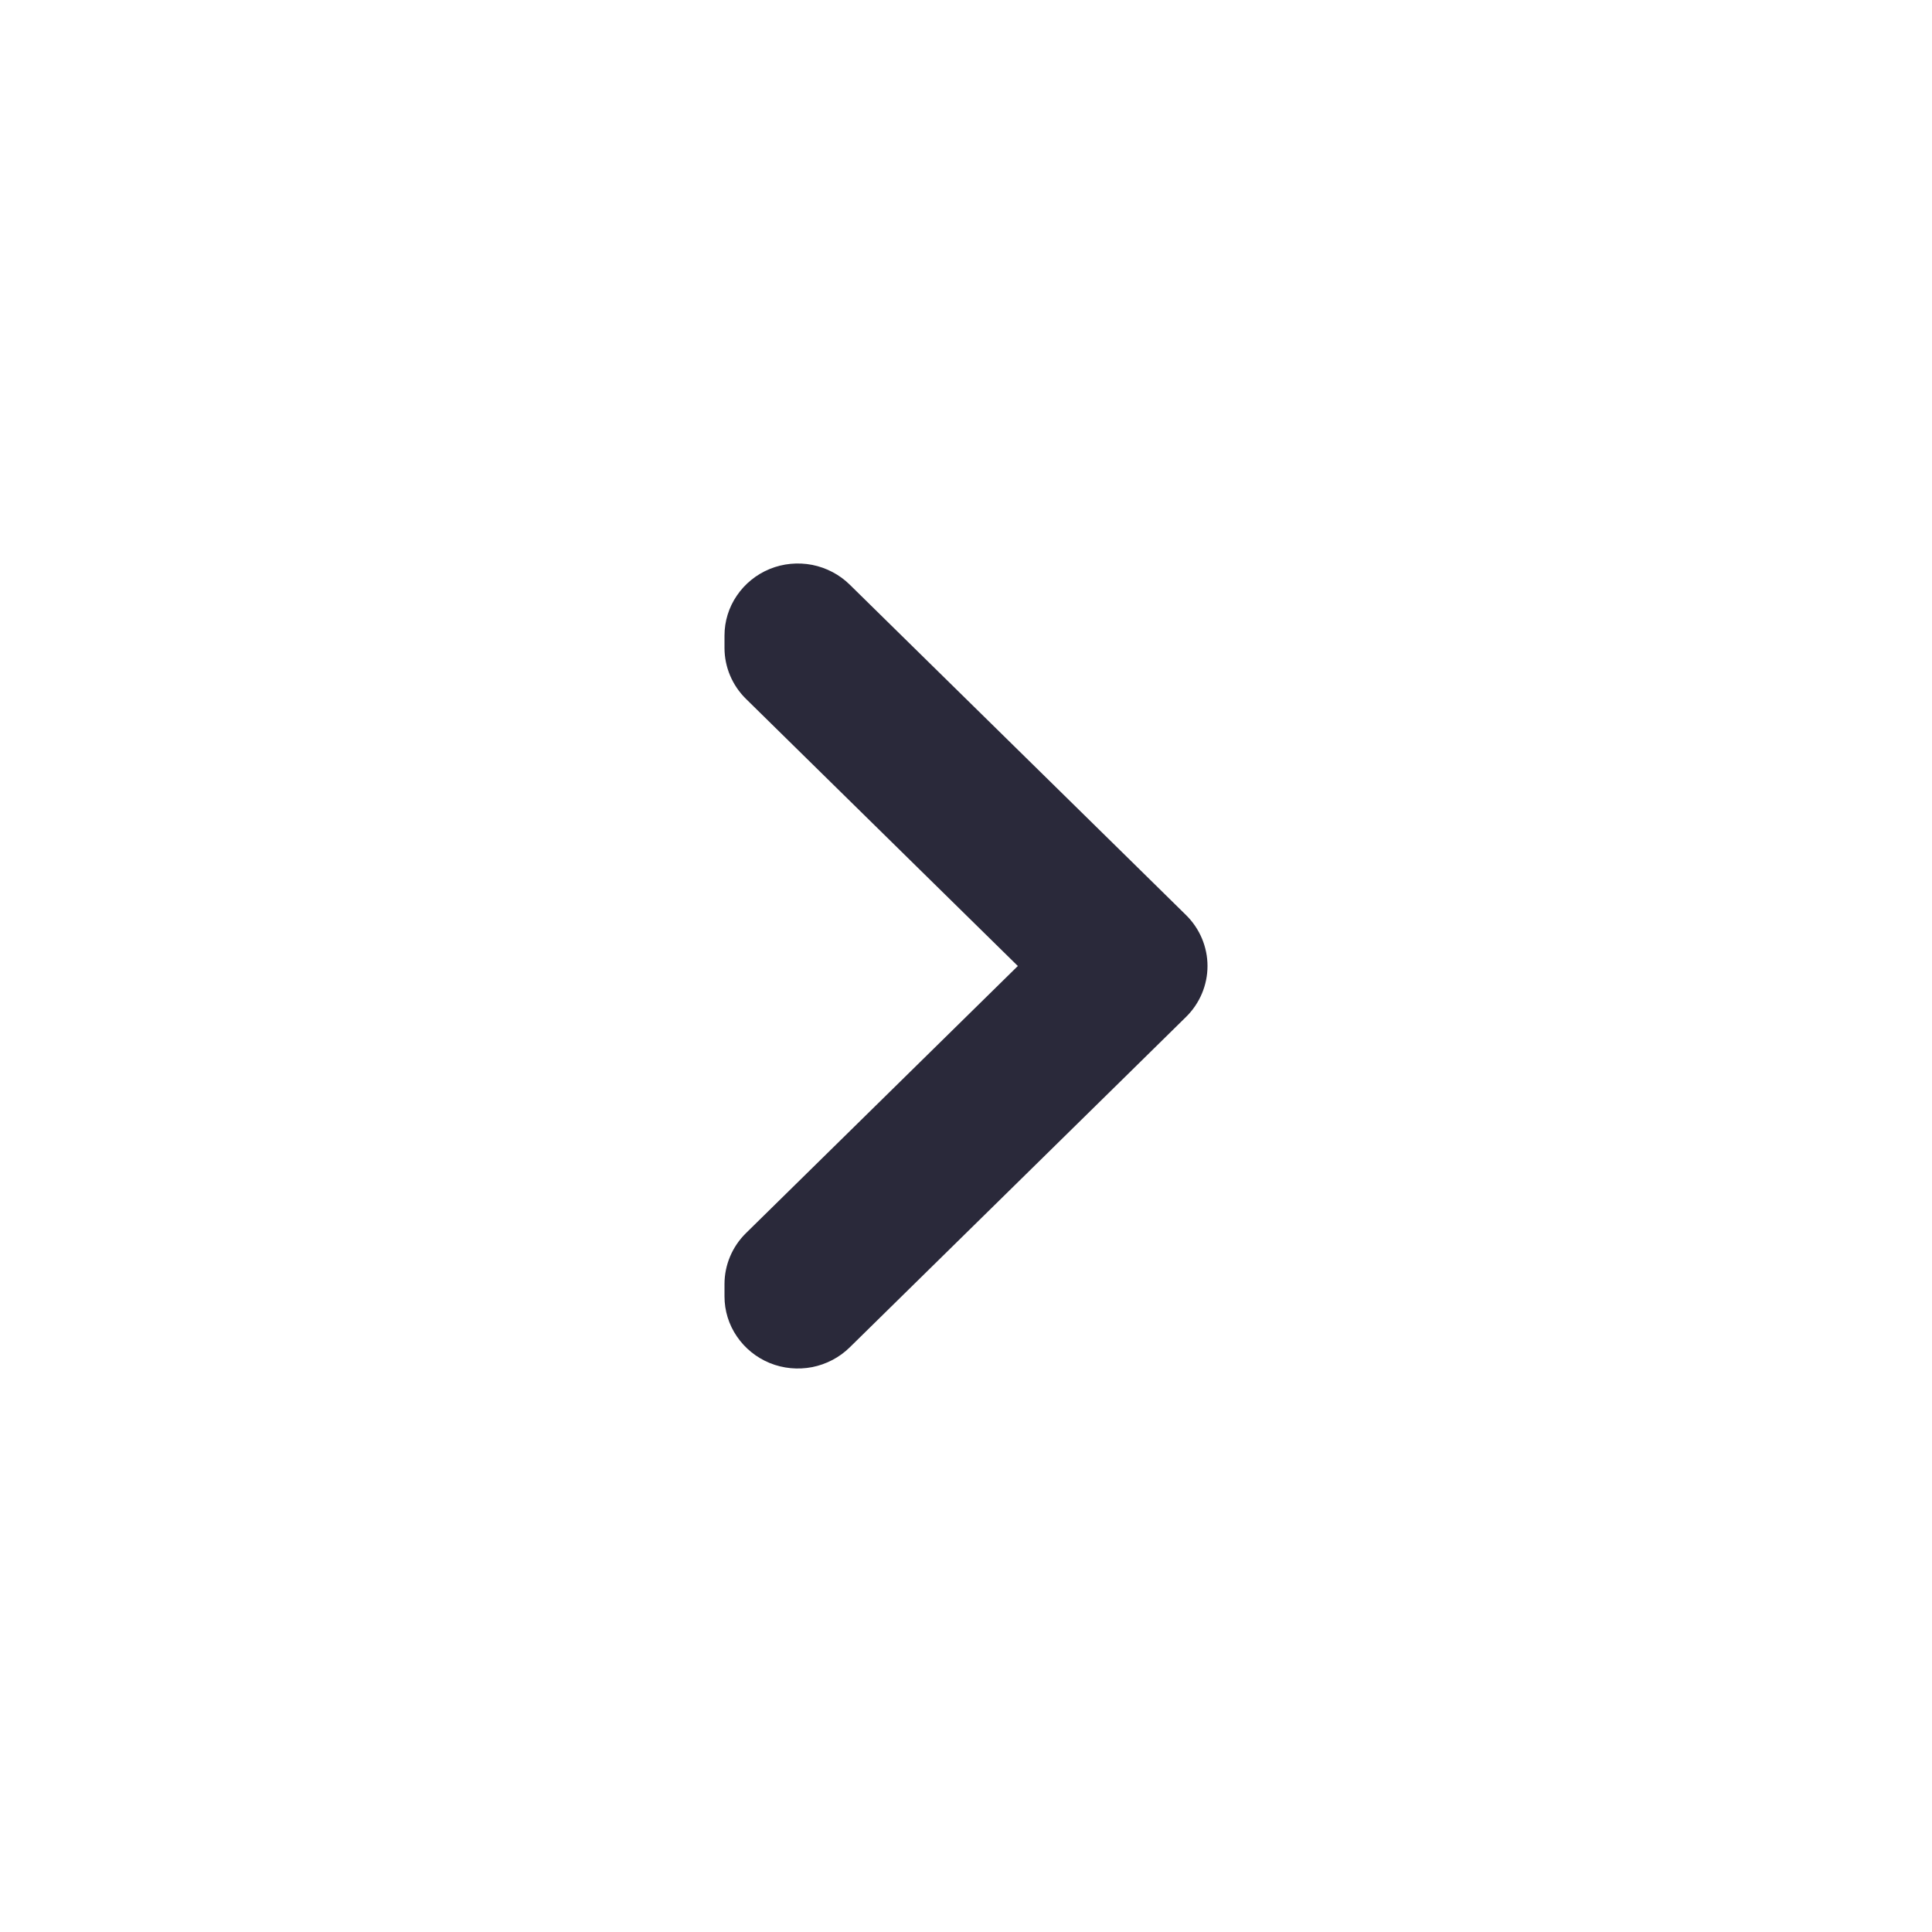 <svg width="24" height="24" viewBox="0 0 24 24" fill="none" xmlns="http://www.w3.org/2000/svg">
<g id="chevron-right">
<path id="main" d="M14.733 12.633C14.904 12.465 15 12.237 15 12C15 11.763 14.904 11.535 14.733 11.367L14.011 10.657L10.555 7.262C10.428 7.137 10.265 7.052 10.089 7.017C9.912 6.983 9.729 7 9.562 7.068C9.396 7.136 9.254 7.251 9.154 7.398C9.053 7.545 9 7.718 9 7.895V8.049C9 8.286 9.096 8.514 9.267 8.682L12.644 12L9.267 15.318C9.096 15.486 9 15.714 9 15.951V16.105C9 16.282 9.053 16.455 9.154 16.602C9.254 16.749 9.396 16.864 9.562 16.932C9.729 17 9.912 17.017 10.089 16.983C10.265 16.948 10.428 16.863 10.555 16.738L14.011 13.343L14.733 12.633Z" fill="#2A293A"/>
</g>
</svg>
